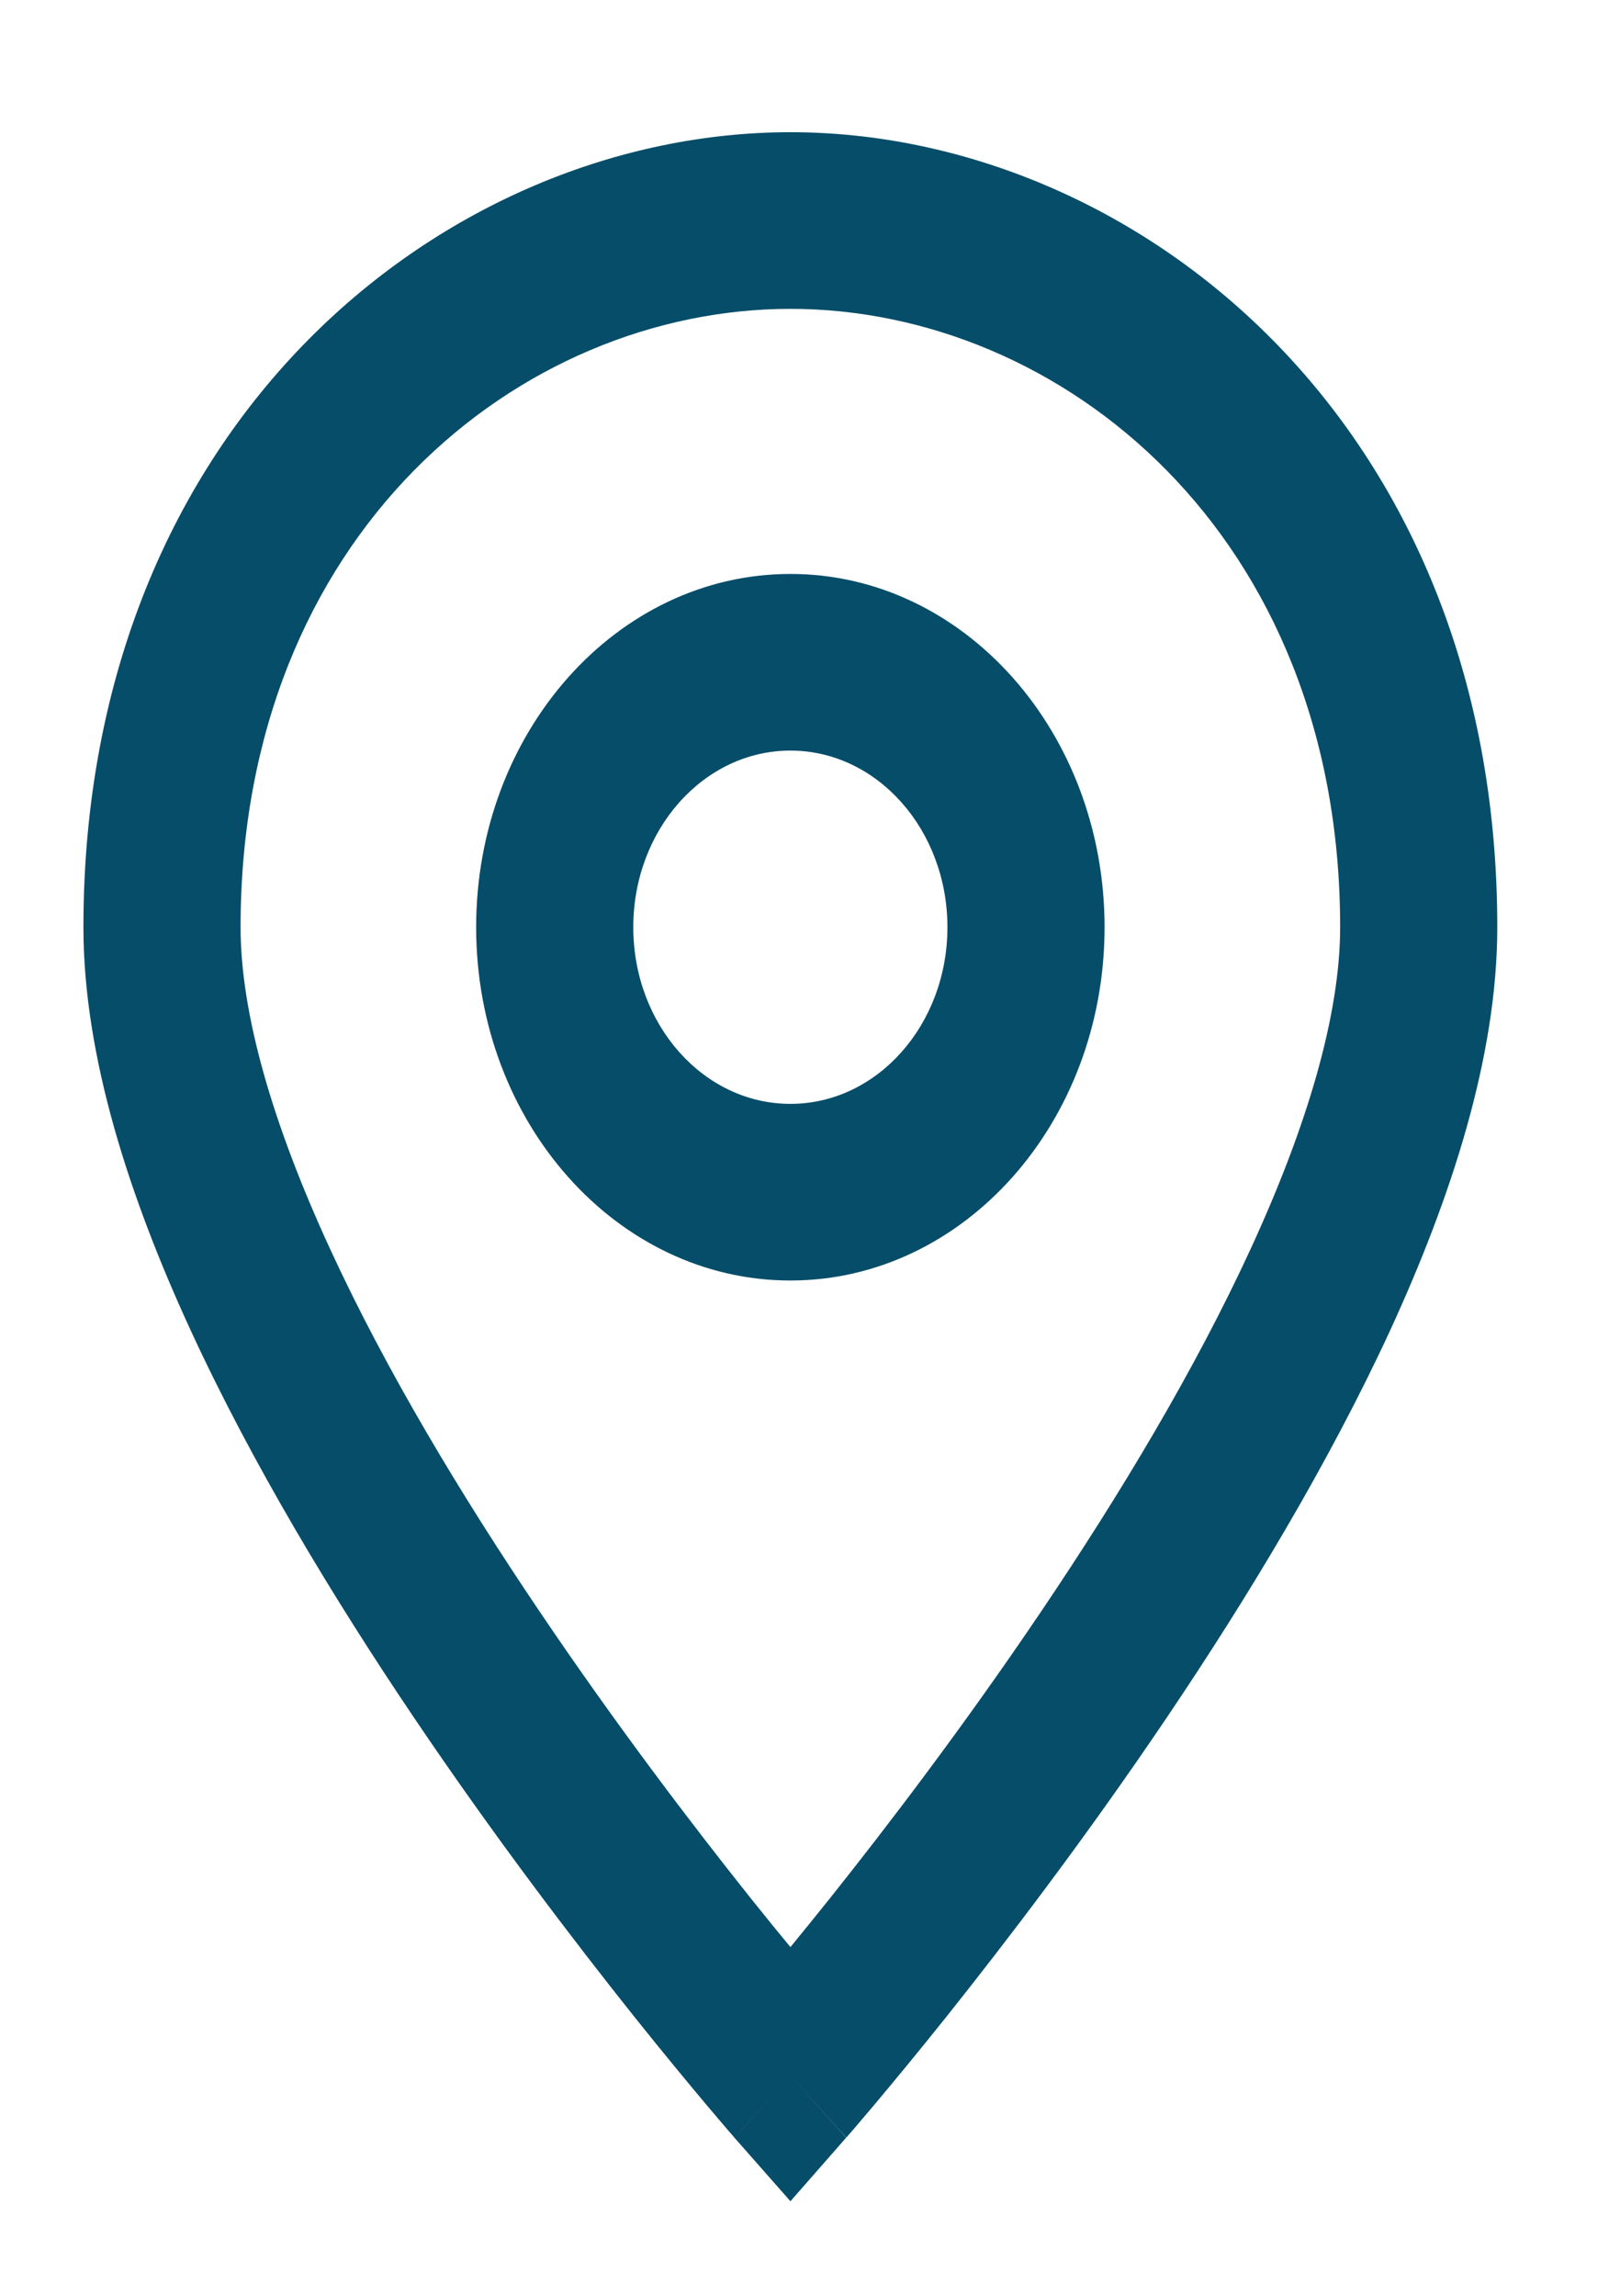<svg width="12" height="17" viewBox="0 0 12 17" fill="none" xmlns="http://www.w3.org/2000/svg">
<path fill-rule="evenodd" clip-rule="evenodd" d="M5.855 2.287C3.848 2.287 1.782 3.954 1.782 6.866C1.782 7.51 2.022 8.33 2.444 9.246C2.859 10.148 3.42 11.078 3.991 11.924C4.56 12.768 5.131 13.517 5.56 14.055C5.668 14.19 5.767 14.312 5.855 14.418C5.942 14.312 6.041 14.19 6.149 14.055C6.578 13.517 7.149 12.768 7.718 11.924C8.289 11.078 8.85 10.148 9.265 9.246C9.687 8.33 9.927 7.51 9.927 6.866C9.927 3.954 7.861 2.287 5.855 2.287ZM5.855 15.369C5.441 15.829 5.44 15.829 5.44 15.829L5.436 15.824L5.425 15.811C5.416 15.8 5.402 15.784 5.384 15.764C5.349 15.723 5.297 15.662 5.232 15.585C5.102 15.43 4.916 15.206 4.694 14.928C4.251 14.372 3.658 13.596 3.064 12.715C2.471 11.836 1.868 10.84 1.411 9.848C0.96 8.869 0.618 7.824 0.618 6.866C0.618 3.106 3.323 0.979 5.855 0.979C8.386 0.979 11.091 3.106 11.091 6.866C11.091 7.824 10.749 8.869 10.299 9.848C9.841 10.84 9.238 11.836 8.645 12.715C8.051 13.596 7.458 14.372 7.015 14.928C6.793 15.206 6.607 15.43 6.477 15.585C6.412 15.662 6.36 15.723 6.325 15.764C6.307 15.784 6.293 15.8 6.284 15.811L6.273 15.824L6.269 15.828C6.269 15.828 6.268 15.829 5.855 15.369ZM5.855 15.369L6.268 15.829L5.855 16.3L5.44 15.829L5.855 15.369Z" fill="#064D69"/>
<path fill-rule="evenodd" clip-rule="evenodd" d="M5.855 5.558C5.212 5.558 4.691 6.144 4.691 6.866C4.691 7.589 5.212 8.174 5.855 8.174C6.497 8.174 7.018 7.589 7.018 6.866C7.018 6.144 6.497 5.558 5.855 5.558ZM3.527 6.866C3.527 5.421 4.569 4.25 5.855 4.25C7.14 4.25 8.182 5.421 8.182 6.866C8.182 8.311 7.14 9.482 5.855 9.482C4.569 9.482 3.527 8.311 3.527 6.866Z" fill="#064D69"/>
</svg>
